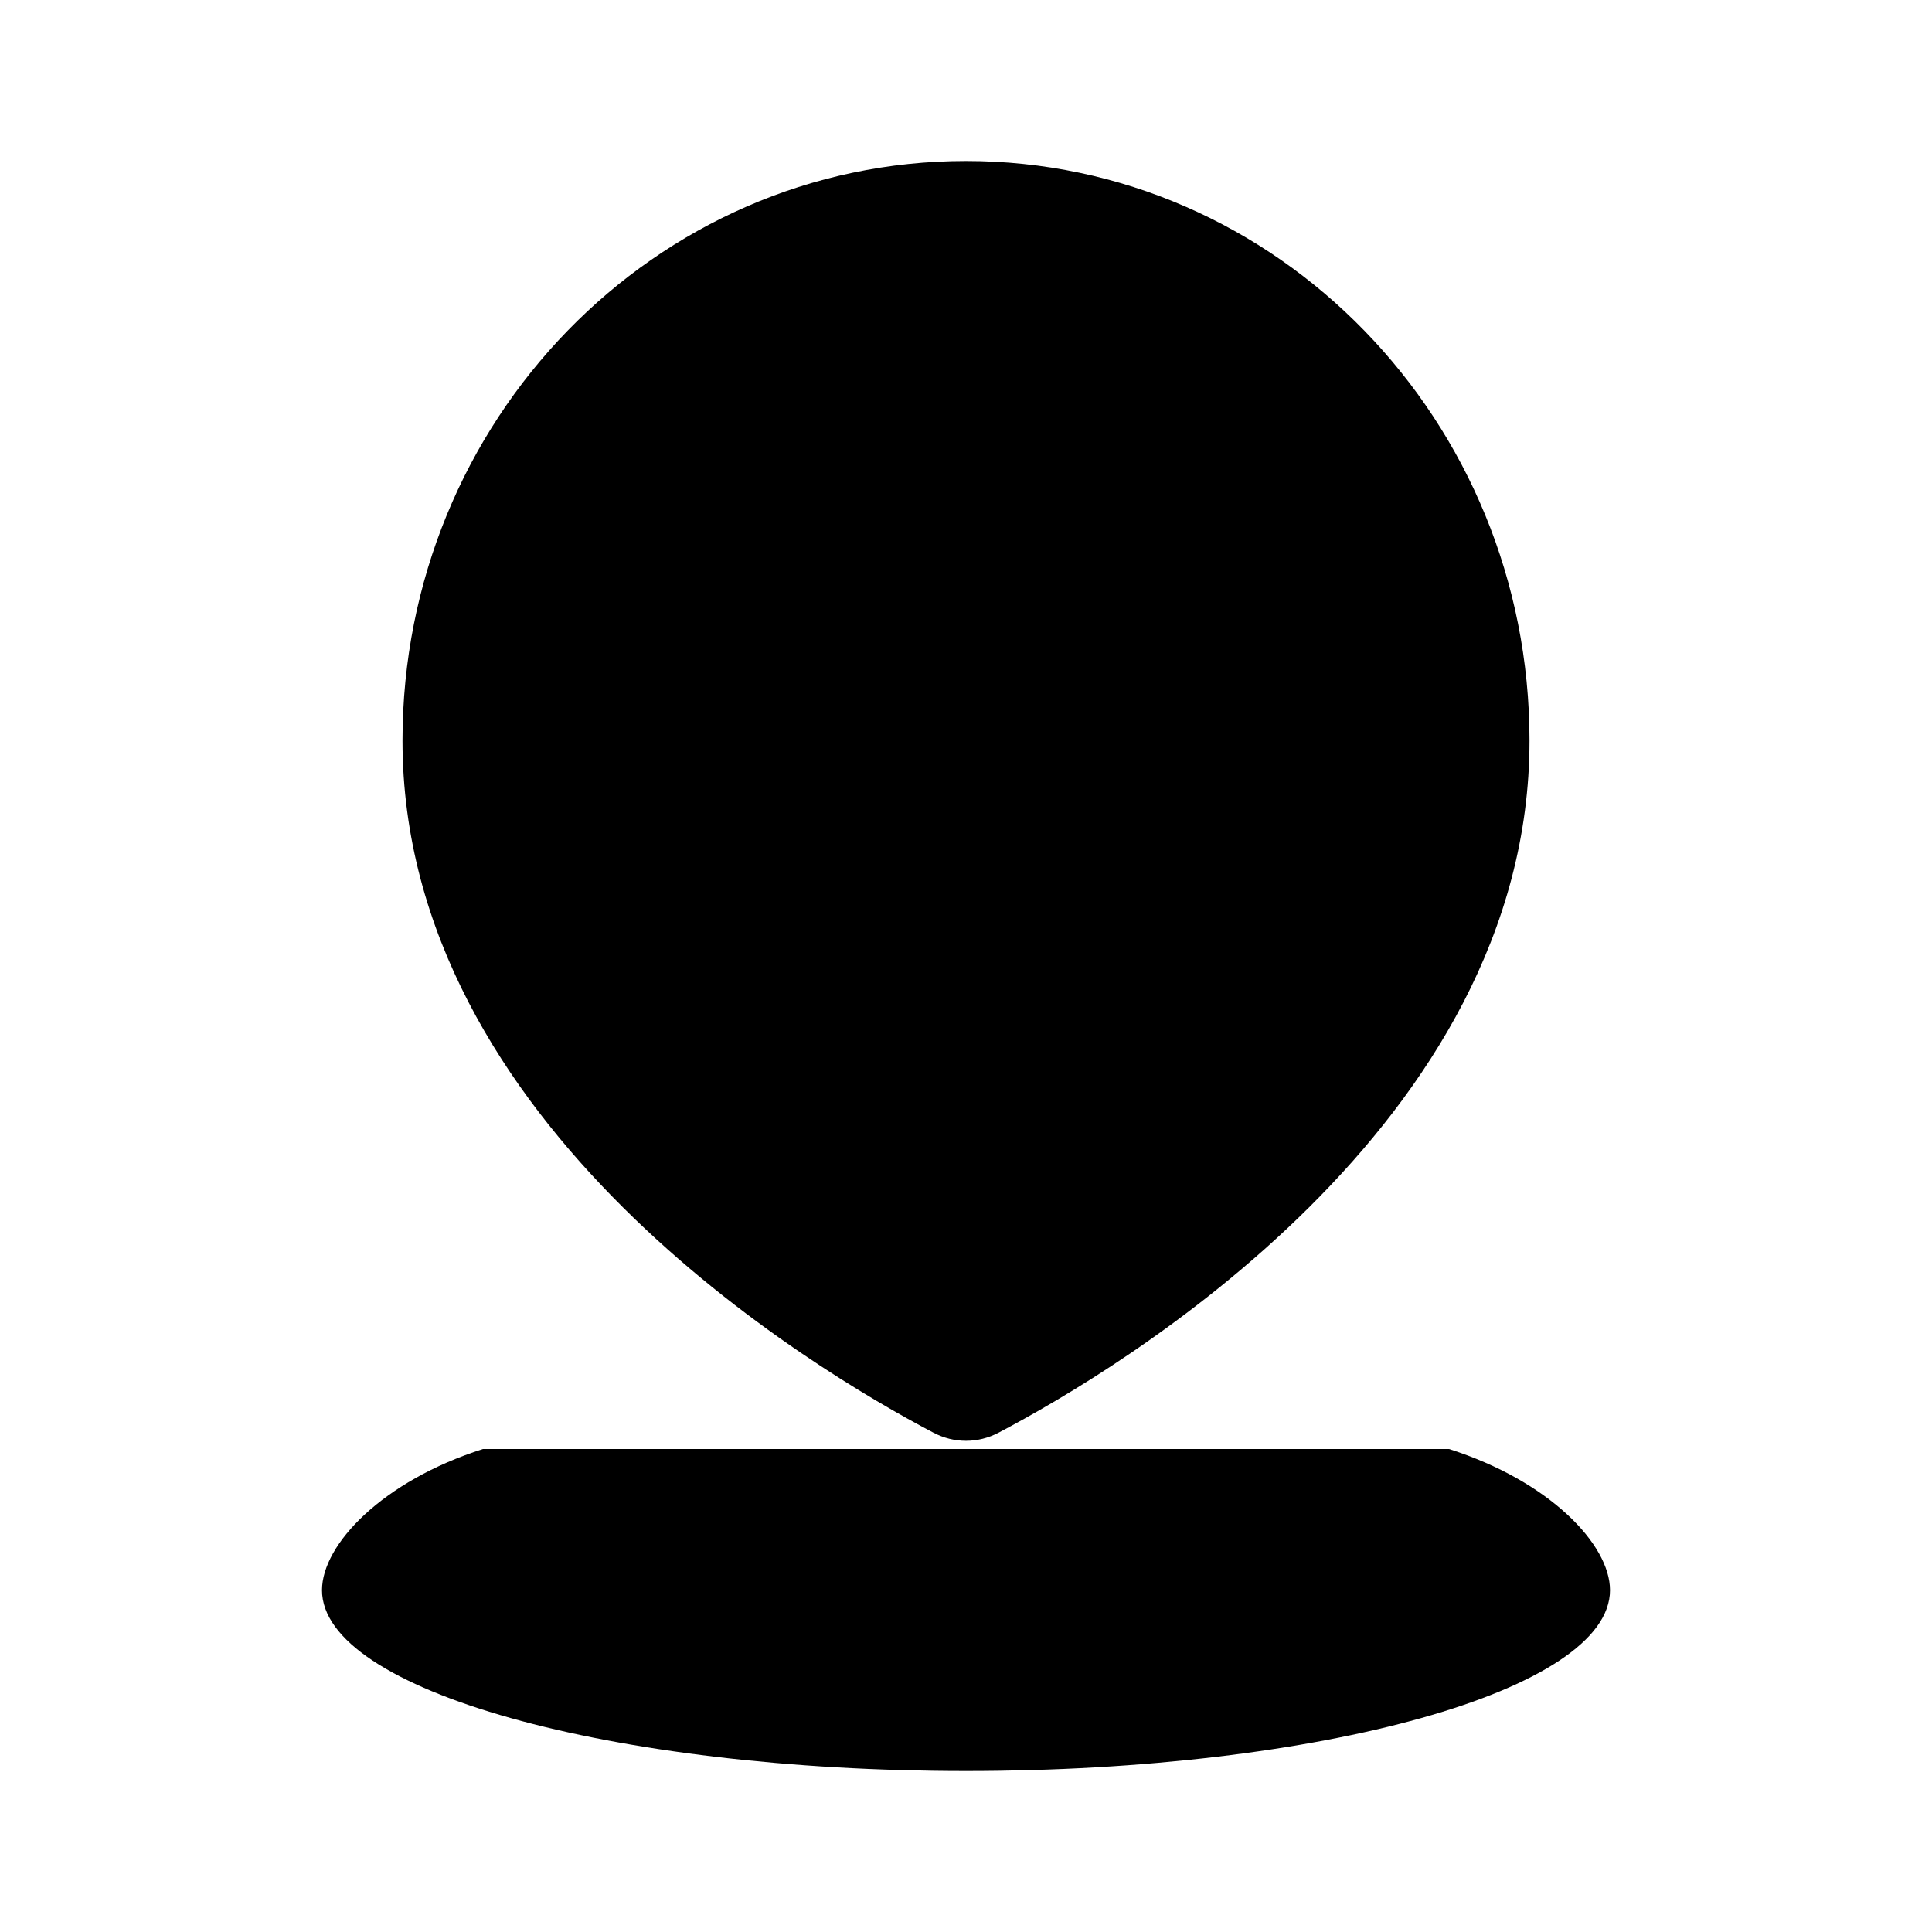 <svg viewBox="0 0 24 24" xmlns="http://www.w3.org/2000/svg"><path d="M6 18C4.755 18.396 4 19.184 4 19.754C4 20.994 7.582 22 12 22C16.418 22 20 20.994 20 19.754C20 19.184 19.245 18.396 18 18"/><path d="M14.5 9C14.5 10.381 13.381 11.5 12 11.5C10.619 11.5 9.5 10.381 9.5 9C9.5 7.619 10.619 6.5 12 6.5C13.381 6.5 14.5 7.619 14.5 9Z"/><path d="M19 9.2C19 13.981 13.898 17.013 12.405 17.797C12.149 17.932 11.851 17.932 11.595 17.797C10.102 17.013 5 13.981 5 9.2C5 5.224 8.134 2 12 2C15.866 2 19 5.224 19 9.2Z"/></svg>